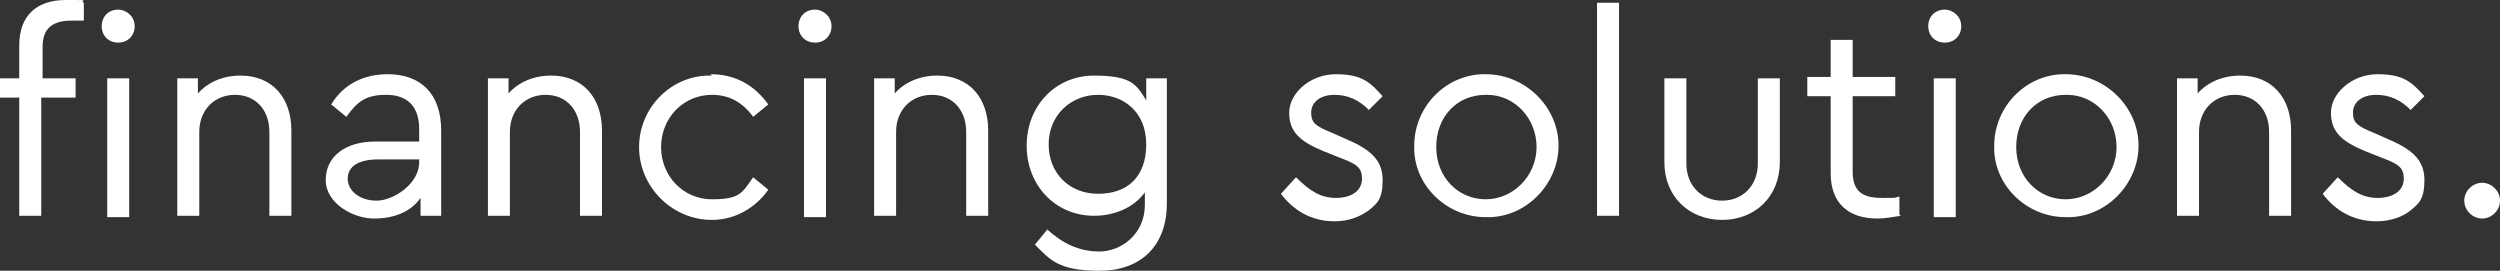 <?xml version="1.0" encoding="UTF-8"?>
<svg id="Layer_1" data-name="Layer 1" xmlns="http://www.w3.org/2000/svg" version="1.1" viewBox="0 0 181.9 19.7">
  <rect x="0" y="0" width="181.9" height="19.7" fill="#333333" stroke="none"/>
  <defs>
    <style>
      .cls-1 {
        fill: #fff;
        stroke-width: 0px;
      }
    </style>
  </defs>
  <path class="cls-1" d="M3,5.7h2.5v1.4h-2.5v8.6h-1.6V7.1H0v-1.4h1.4v-2.4C1.4,1.1,2.7,0,4.8,0s.9,0,1.3.2v1.3c-.3,0-.6,0-.9,0-1.3,0-2.1.5-2.1,1.9v2.3ZM8.6.7c.6,0,1.2.5,1.2,1.2s-.5,1.2-1.2,1.2-1.2-.5-1.2-1.2.5-1.2,1.2-1.2ZM7.8,5.7h1.6v10.1h-1.6V5.7Z"/>
  <path class="cls-1" d="M21.2,15.7h-1.6v-6.1c0-1.6-1-2.7-2.5-2.7s-2.6,1.1-2.6,2.7v6.1h-1.6V5.7h1.5v1.1c.7-.8,1.8-1.3,3.1-1.3,2.3,0,3.7,1.6,3.7,4v6.3Z"/>
  <path class="cls-1" d="M32.1,15.7h-1.5v-1.3c-.7,1-1.9,1.5-3.4,1.5s-3.5-1.1-3.5-2.8,1.4-2.8,3.6-2.8h3.2v-.9c0-1.7-.9-2.5-2.4-2.5s-2.1.5-2.9,1.6l-1.1-.9c.9-1.5,2.4-2.2,4.1-2.2,2.4,0,3.9,1.4,3.9,4.1v6.2ZM30.5,11.6h-3c-1.4,0-2.2.5-2.2,1.4s.9,1.6,2.1,1.6,3.1-1.2,3.1-2.8v-.2Z"/>
  <path class="cls-1" d="M43.8,15.7h-1.6v-6.1c0-1.6-1-2.7-2.5-2.7s-2.6,1.1-2.6,2.7v6.1h-1.6V5.7h1.5v1.1c.7-.8,1.8-1.3,3.1-1.3,2.3,0,3.7,1.6,3.7,4v6.3Z"/>
  <path class="cls-1" d="M51.7,5.4c1.8,0,3.2.8,4.2,2.2l-1.1.9c-.8-1.1-1.8-1.6-3-1.6-2.1,0-3.7,1.7-3.7,3.8s1.6,3.8,3.7,3.8,2.2-.5,3-1.6l1.1.9c-.9,1.3-2.4,2.2-4.1,2.2-2.9,0-5.3-2.4-5.3-5.3,0-2.9,2.4-5.3,5.3-5.2Z"/>
  <path class="cls-1" d="M59.3.7c.6,0,1.2.5,1.2,1.2s-.5,1.2-1.2,1.2-1.2-.5-1.2-1.2.5-1.2,1.2-1.2ZM58.5,5.7h1.6v10.1h-1.6V5.7Z"/>
  <path class="cls-1" d="M71.9,15.7h-1.6v-6.1c0-1.6-1-2.7-2.5-2.7s-2.6,1.1-2.6,2.7v6.1h-1.6V5.7h1.5v1.1c.7-.8,1.8-1.3,3.1-1.3,2.3,0,3.7,1.6,3.7,4v6.3Z"/>
  <path class="cls-1" d="M84.9,5.7v9.1c0,3.1-1.9,4.9-4.9,4.9s-3.6-.8-4.7-1.9l.9-1.1c1.1,1,2.3,1.6,3.8,1.6s3.3-1.2,3.3-3.4v-.9c-.8,1.1-2.2,1.7-3.7,1.7-2.8,0-4.9-2.2-4.9-5.1s2.1-5.1,4.9-5.1,3.1.7,3.8,1.8v-1.6h1.5ZM79.9,6.9c-2,0-3.6,1.5-3.6,3.6s1.5,3.6,3.6,3.6,3.5-1.2,3.5-3.6-1.7-3.6-3.5-3.6Z"/>
  <path class="cls-1" d="M94.3,12.9c1,1,1.8,1.5,2.9,1.5s1.9-.5,1.9-1.4-.5-1.1-1.8-1.6l-1-.4c-1.7-.7-2.5-1.4-2.5-2.8s1.5-2.8,3.4-2.8,2.5.6,3.4,1.6l-1,1c-.7-.7-1.5-1.1-2.5-1.1s-1.7.5-1.7,1.3.4,1,1.6,1.5l.9.4c1.9.8,2.7,1.6,2.7,3s-.4,1.7-1,2.2c-.7.5-1.5.8-2.5.8-1.7,0-3-.8-3.9-2l1-1.1Z"/>
  <path class="cls-1" d="M108.1,5.4c2.9,0,5.3,2.4,5.3,5.2,0,2.8-2.4,5.3-5.3,5.2-2.9,0-5.3-2.4-5.2-5.2,0-2.9,2.4-5.3,5.3-5.2ZM108.1,6.9c-2.1,0-3.6,1.6-3.6,3.8s1.6,3.8,3.6,3.8,3.7-1.7,3.7-3.8-1.6-3.8-3.6-3.8Z"/>
  <path class="cls-1" d="M116.2.2h1.6v15.5h-1.6V.2Z"/>
  <path class="cls-1" d="M121.1,5.7h1.6v6.2c0,1.6,1.1,2.7,2.6,2.7s2.6-1.1,2.6-2.7v-6.2h1.6v6.1c0,2.5-1.8,4.2-4.2,4.2s-4.2-1.7-4.2-4.2v-6.1Z"/>
  <path class="cls-1" d="M138.3,15.7c-.6.1-1.2.2-1.7.2-2.1,0-3.4-1.1-3.4-3.3v-5.6h-1.7v-1.4h1.7v-2.7h1.6v2.7h3.1v1.4h-3.1v5.5c0,1.4.7,1.9,2.1,1.9s.8,0,1.3-.1v1.3Z"/>
  <path class="cls-1" d="M141.5.7c.6,0,1.2.5,1.2,1.2s-.5,1.2-1.2,1.2-1.2-.5-1.2-1.2.5-1.2,1.2-1.2ZM140.7,5.7h1.6v10.1h-1.6V5.7Z"/>
  <path class="cls-1" d="M150.3,5.4c2.9,0,5.3,2.4,5.3,5.2,0,2.8-2.4,5.3-5.3,5.2-2.9,0-5.3-2.4-5.2-5.2,0-2.9,2.4-5.3,5.3-5.2ZM150.3,6.9c-2.1,0-3.6,1.6-3.6,3.8s1.6,3.8,3.6,3.8,3.7-1.7,3.7-3.8-1.6-3.8-3.6-3.8Z"/>
  <path class="cls-1" d="M166.7,15.7h-1.6v-6.1c0-1.6-1-2.7-2.5-2.7s-2.6,1.1-2.6,2.7v6.1h-1.6V5.7h1.5v1.1c.7-.8,1.8-1.3,3.1-1.3,2.3,0,3.7,1.6,3.7,4v6.3Z"/>
  <path class="cls-1" d="M170.1,12.9c1,1,1.8,1.5,2.9,1.5s1.9-.5,1.9-1.4-.5-1.1-1.8-1.6l-1-.4c-1.7-.7-2.5-1.4-2.5-2.8s1.5-2.8,3.4-2.8,2.5.6,3.4,1.6l-1,1c-.7-.7-1.5-1.1-2.5-1.1s-1.7.5-1.7,1.3.4,1,1.6,1.5l.9.4c1.9.8,2.7,1.6,2.7,3s-.4,1.7-1,2.2-1.5.8-2.5.8c-1.7,0-3-.8-3.9-2l1-1.1Z"/>
  <path class="cls-1" d="M180.6,13.3c.7,0,1.3.6,1.3,1.3s-.6,1.3-1.3,1.3-1.3-.6-1.3-1.3.6-1.3,1.3-1.3Z"/>
</svg>